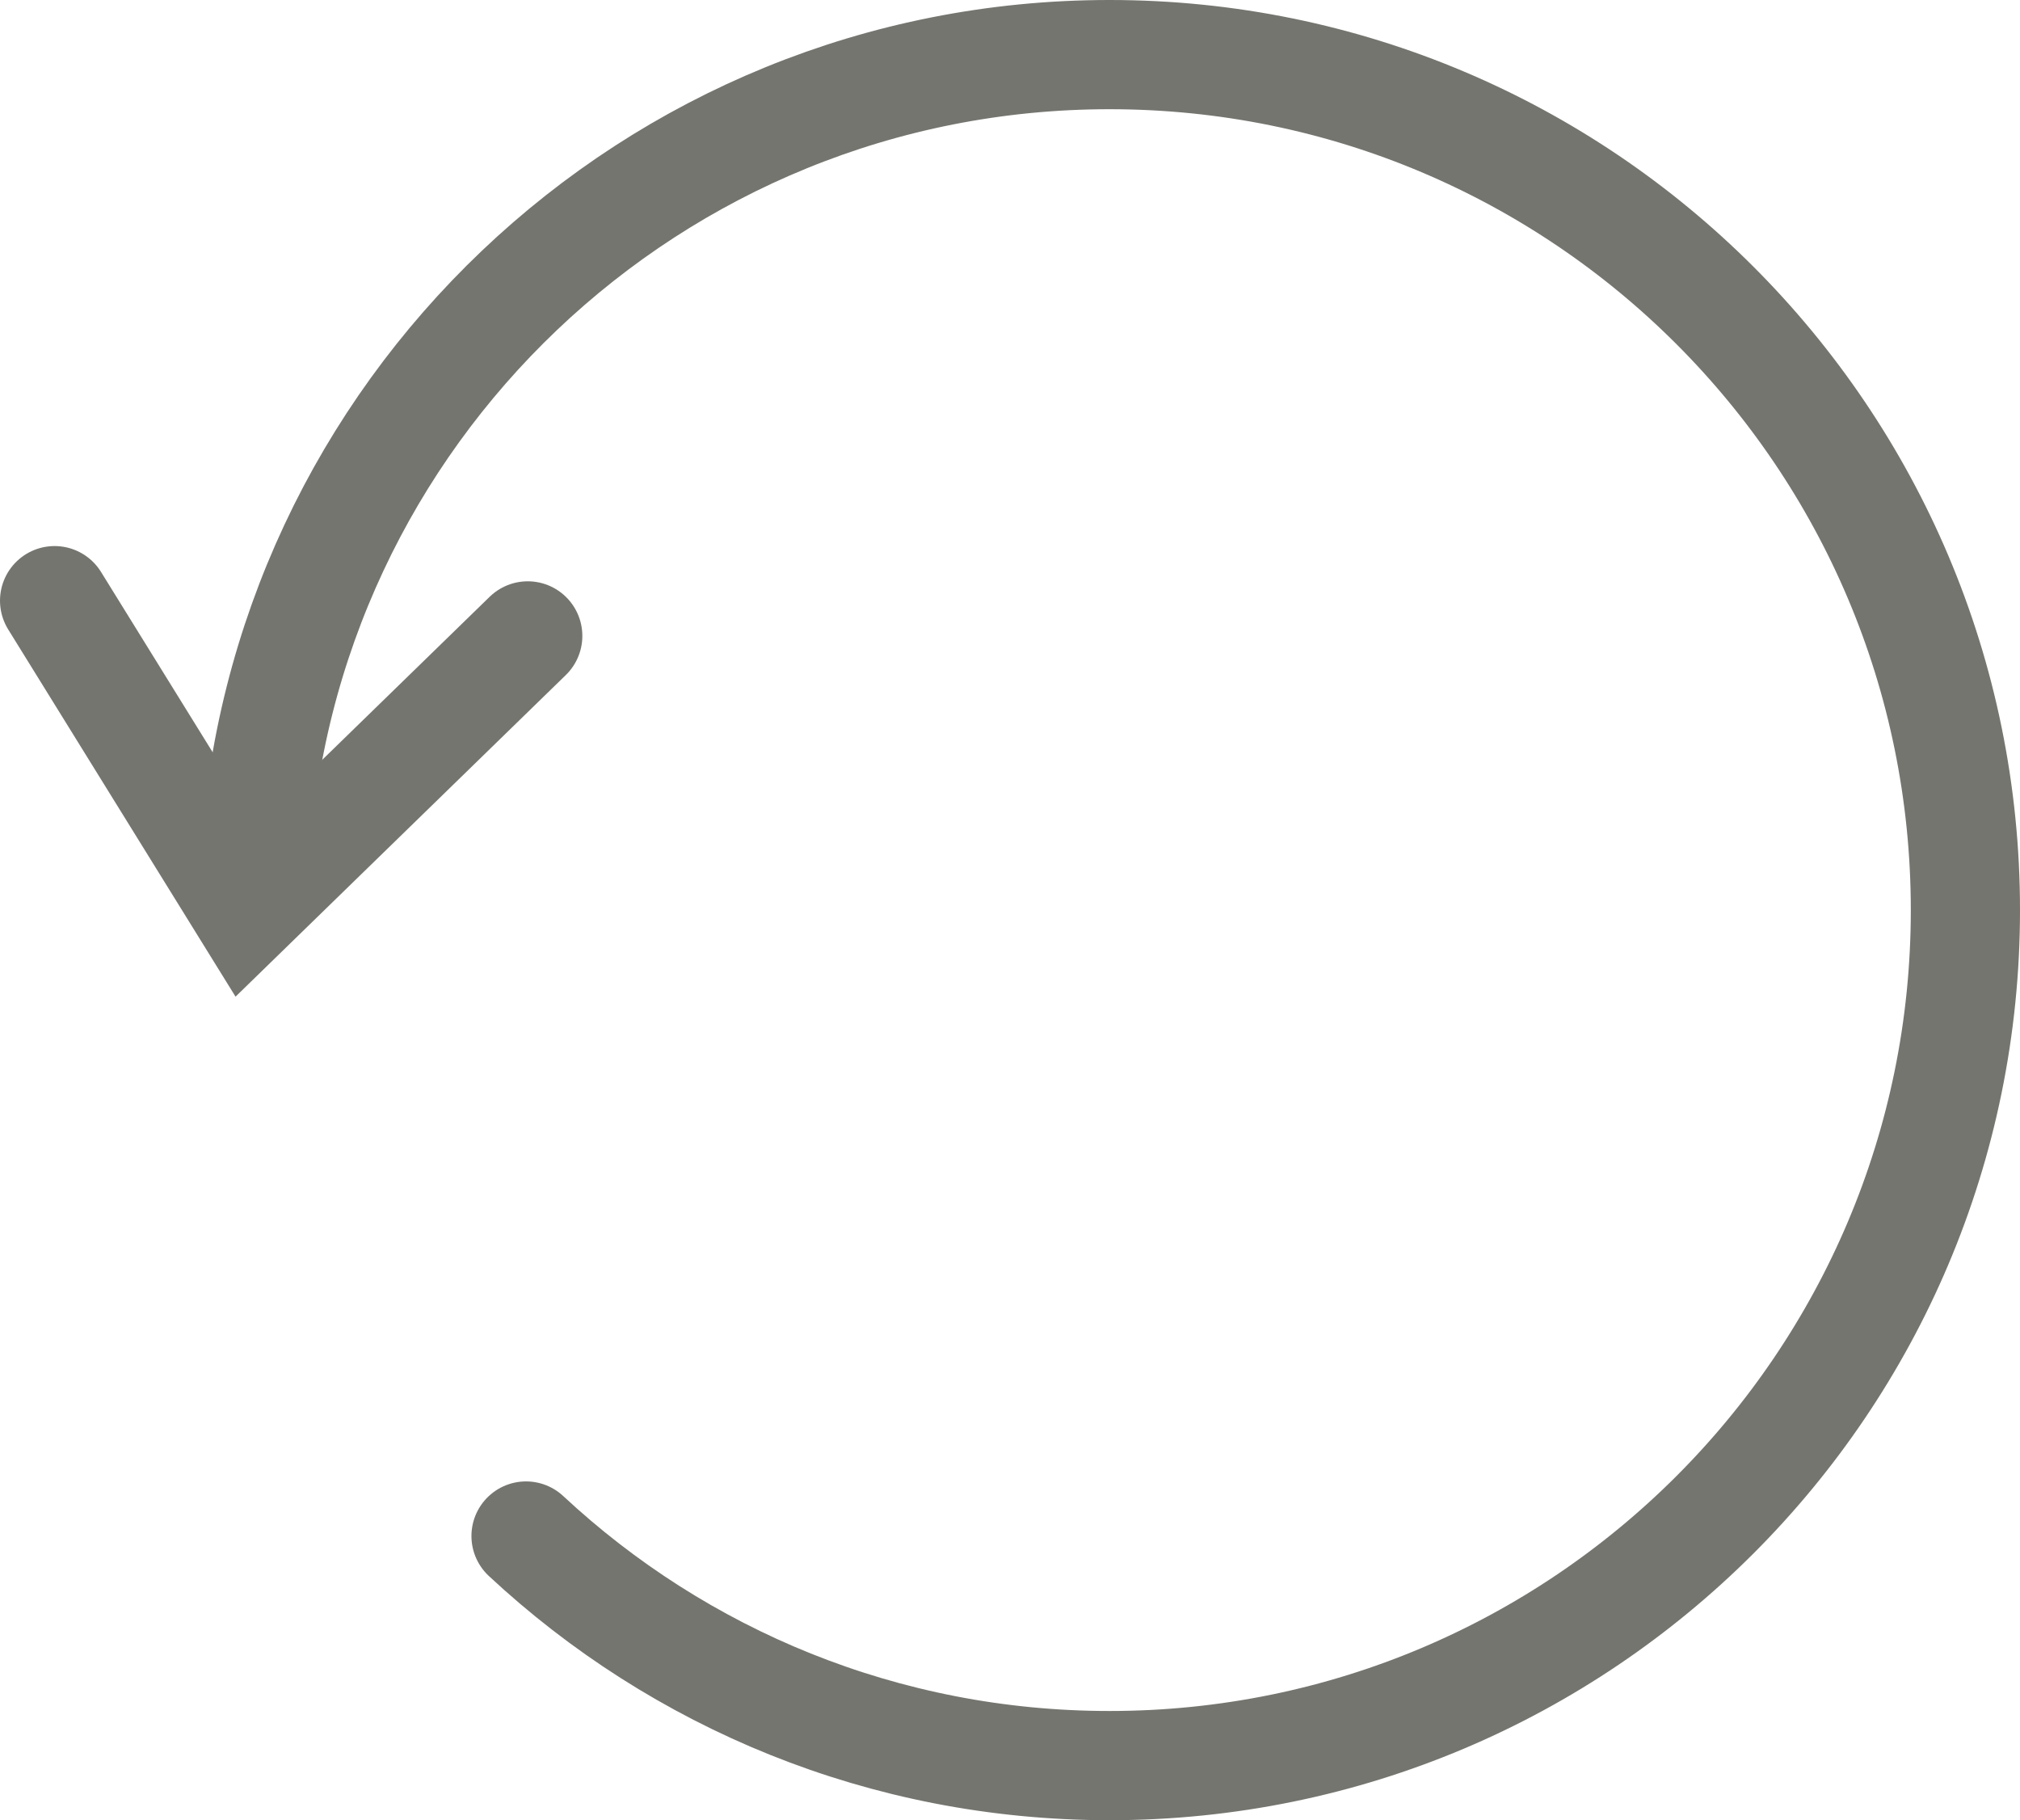 <svg xmlns="http://www.w3.org/2000/svg" xmlns:xlink="http://www.w3.org/1999/xlink" width="111" height="100" version="1.1" viewBox="0 0 111 100"><title>icon_restart</title><desc>Created with Sketch.</desc><g id="icon_restart" fill="none" fill-rule="evenodd" stroke="none" stroke-linecap="round" stroke-width="1"><path id="Path" fill-rule="nonzero" stroke="#74756F" stroke-linejoin="round" stroke-width="6" d="M28.906,84.387 C37.306,92.212 48.578,97 60.968,97 C86.943,97 108,75.957 108,50 C108,24.043 86.943,3 60.968,3 C35.827,3 15.294,22.712 14,47.513"/><polyline id="Path-4" fill-rule="nonzero" stroke="#74756F" stroke-width="6" points="3 33 13.527 50 29 34.936"/></g></svg>